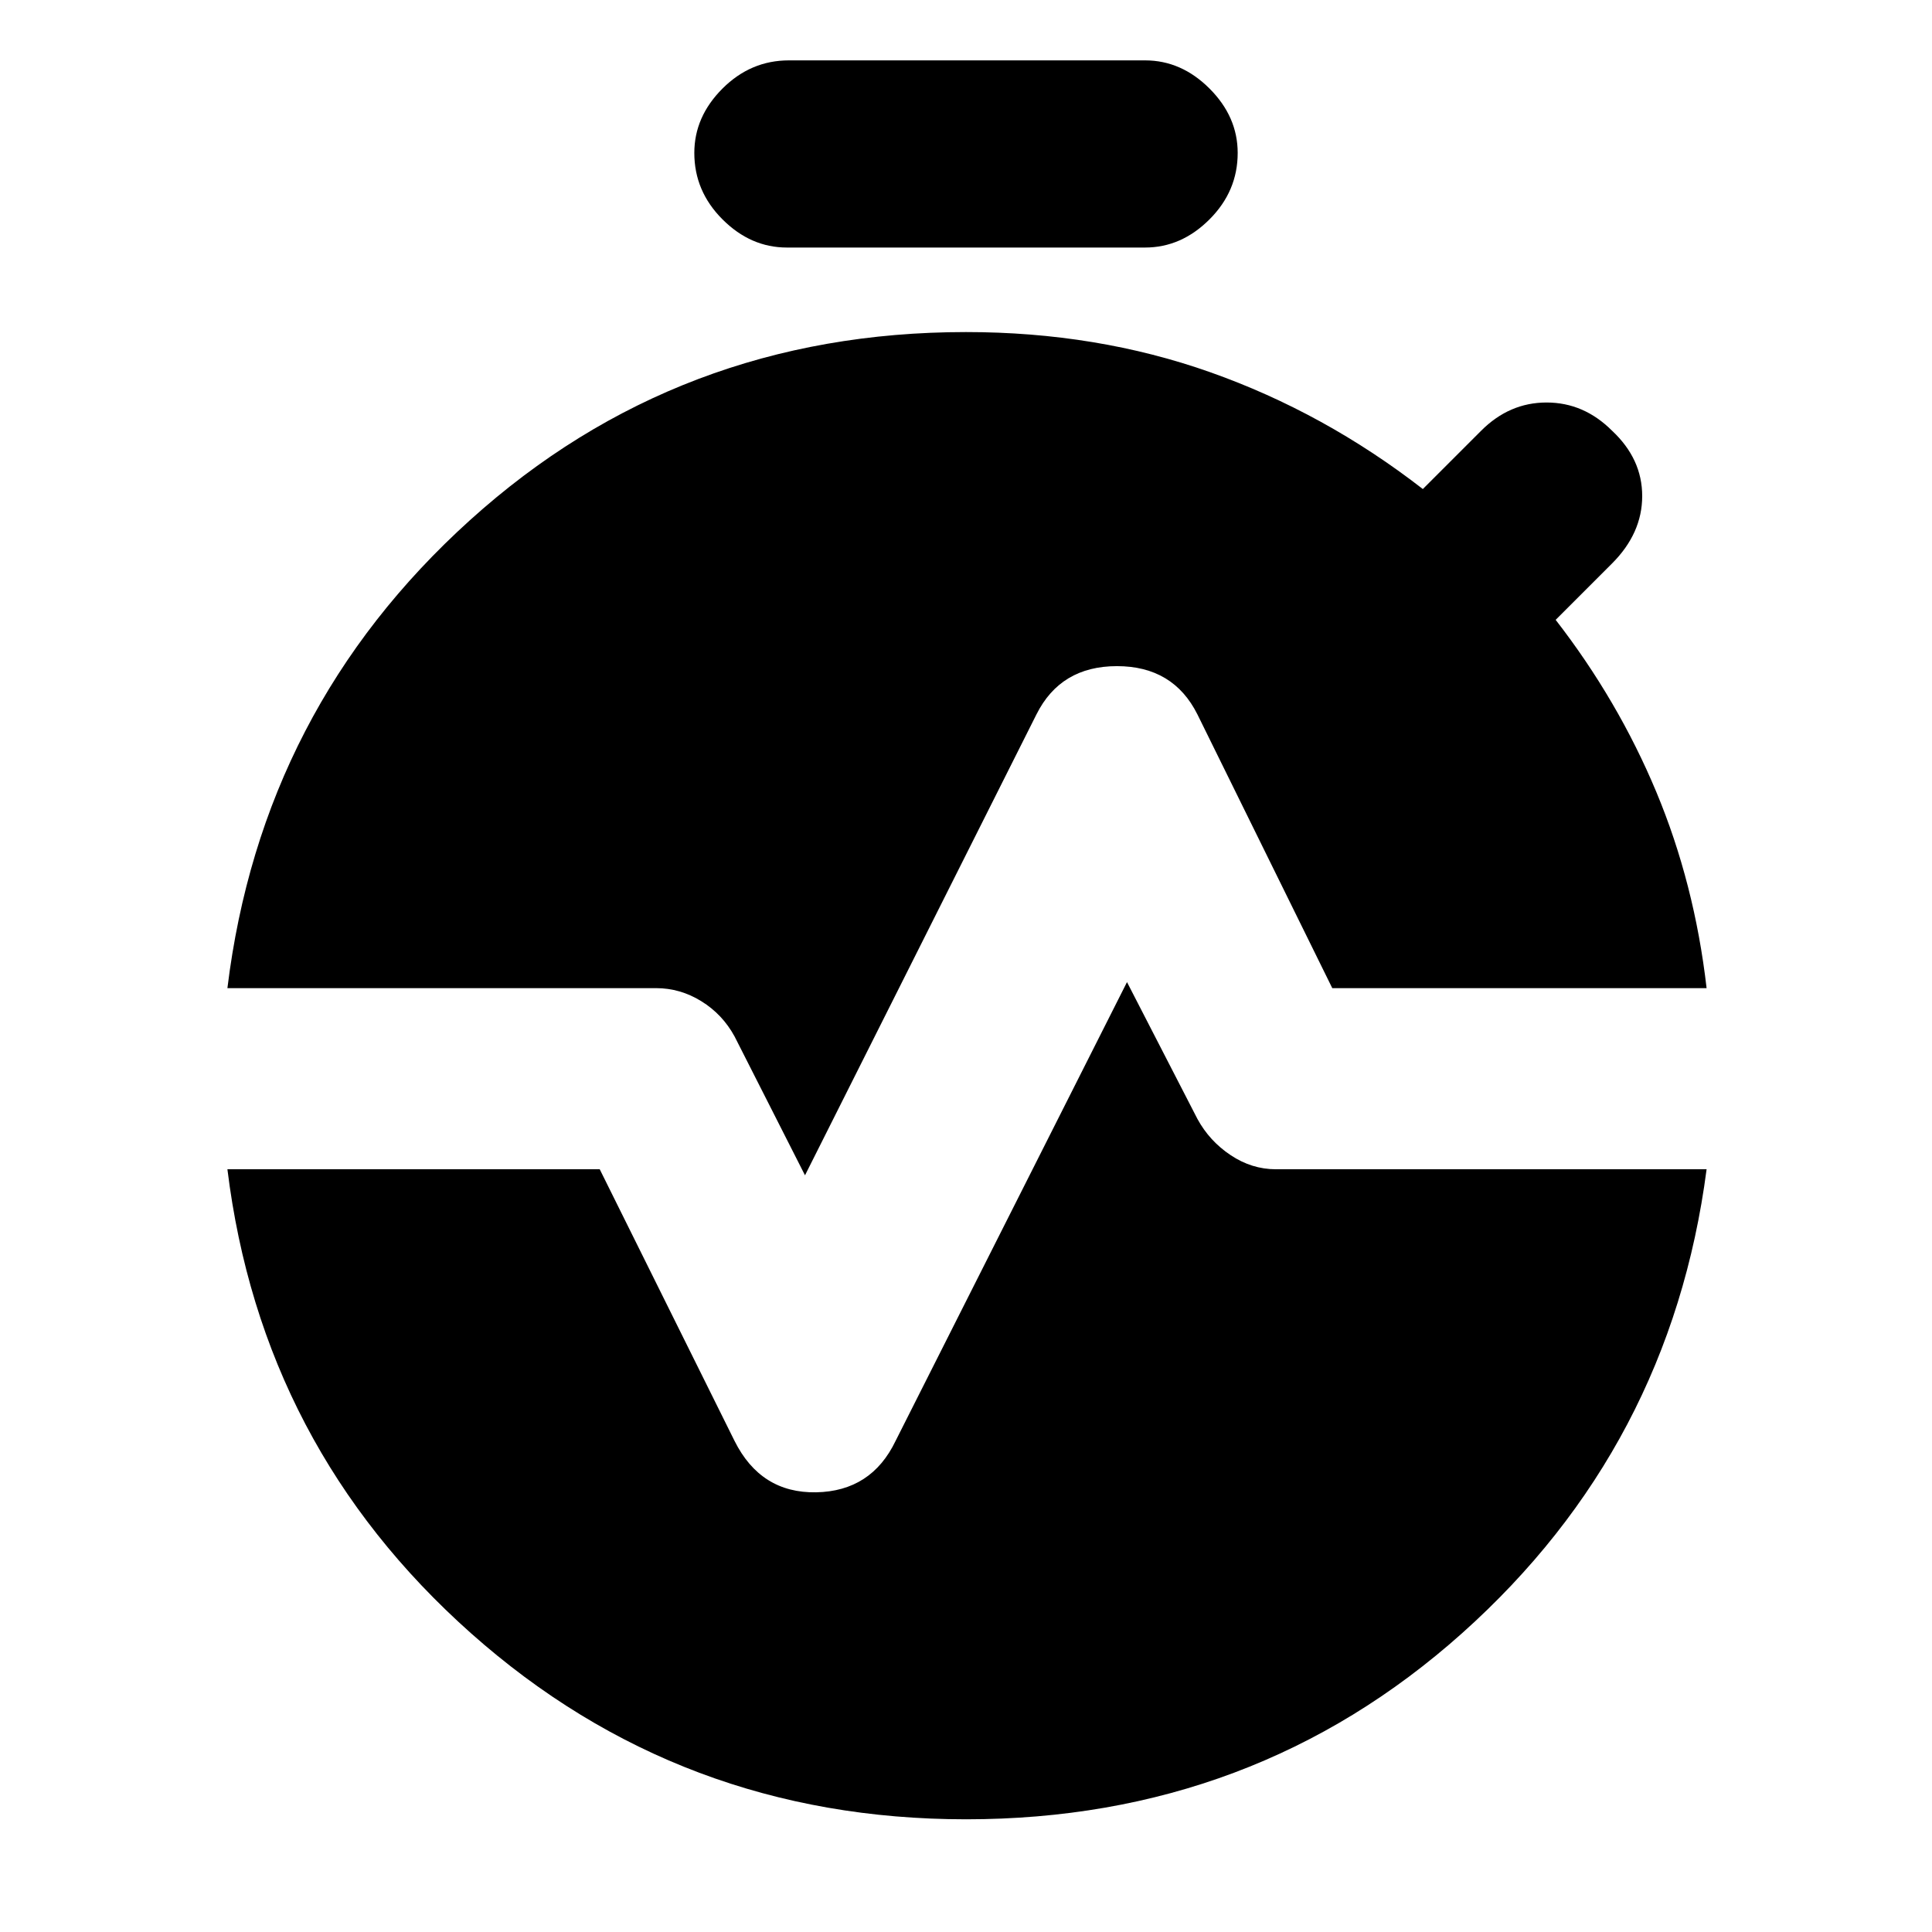 <svg xmlns="http://www.w3.org/2000/svg" height="24" width="24"><path d="M9.775 3.075q-.45 0-.8-.35-.35-.35-.35-.825 0-.45.35-.8.35-.35.825-.35h4.425q.45 0 .8.35.35.35.35.8 0 .475-.35.825t-.8.35ZM10 14.6l-.875-1.725q-.15-.275-.412-.437-.263-.163-.563-.163H2.825Q3.25 8.8 5.838 6.462 8.425 4.125 12 4.125q1.625 0 3.037.5 1.413.5 2.638 1.45l.725-.725q.35-.35.812-.35.463 0 .813.35.375.35.375.812 0 .463-.375.838l-.7.7q.775 1 1.25 2.137.475 1.138.625 2.438h-4.65l-1.675-3.4q-.3-.6-1-.6t-1 .6Zm2 8q-3.55 0-6.15-2.312-2.6-2.313-3.025-5.763H7.45L9.125 17.9q.325.65 1.013.638.687-.013.987-.638L14 12.2l.875 1.7q.15.275.413.45.262.175.562.175h5.35q-.45 3.45-3.037 5.763Q15.575 22.6 12 22.6Z"/></svg>